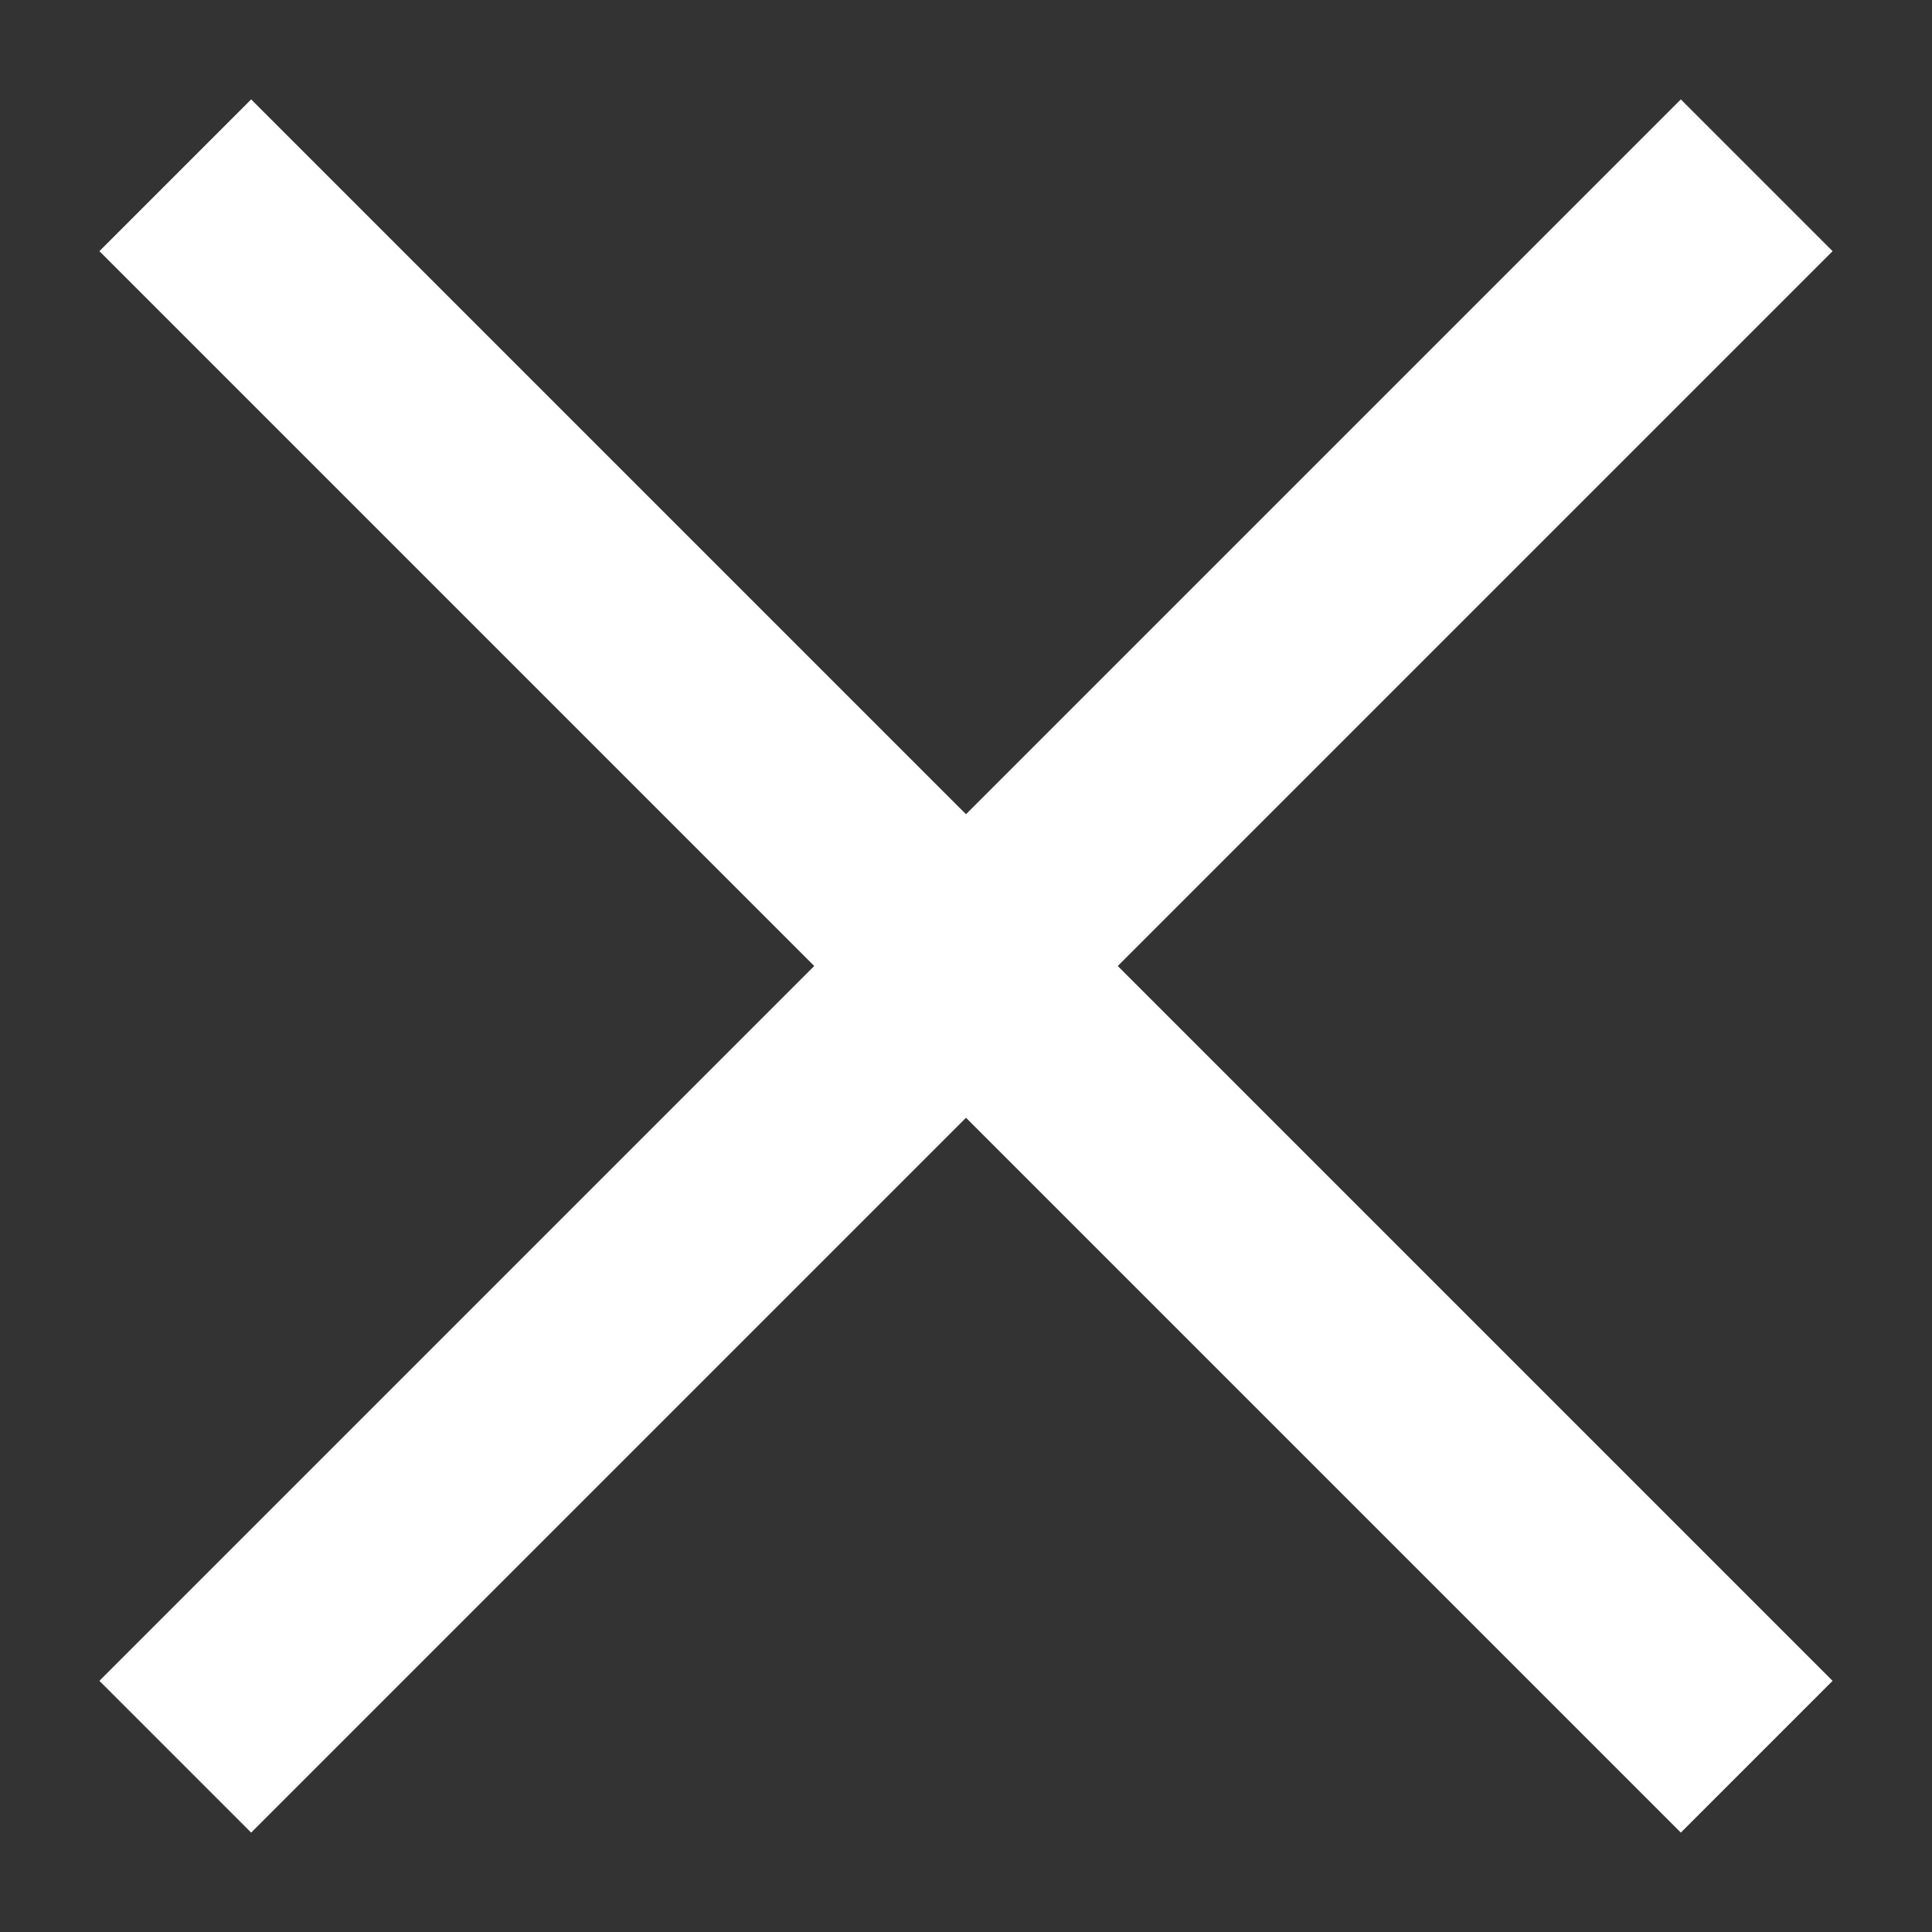 <svg width="18" height="18" fill="none" xmlns="http://www.w3.org/2000/svg"><rect width="100%" height="100%" fill="#333333" stroke="none"/><path fill="#fff" d="M2.34.926L17.074 15.66l-1.414 1.414L.926 2.34z"/><path fill="#fff" d="M17.074 2.34L2.34 17.074.926 15.66 15.66.926z"/></svg>